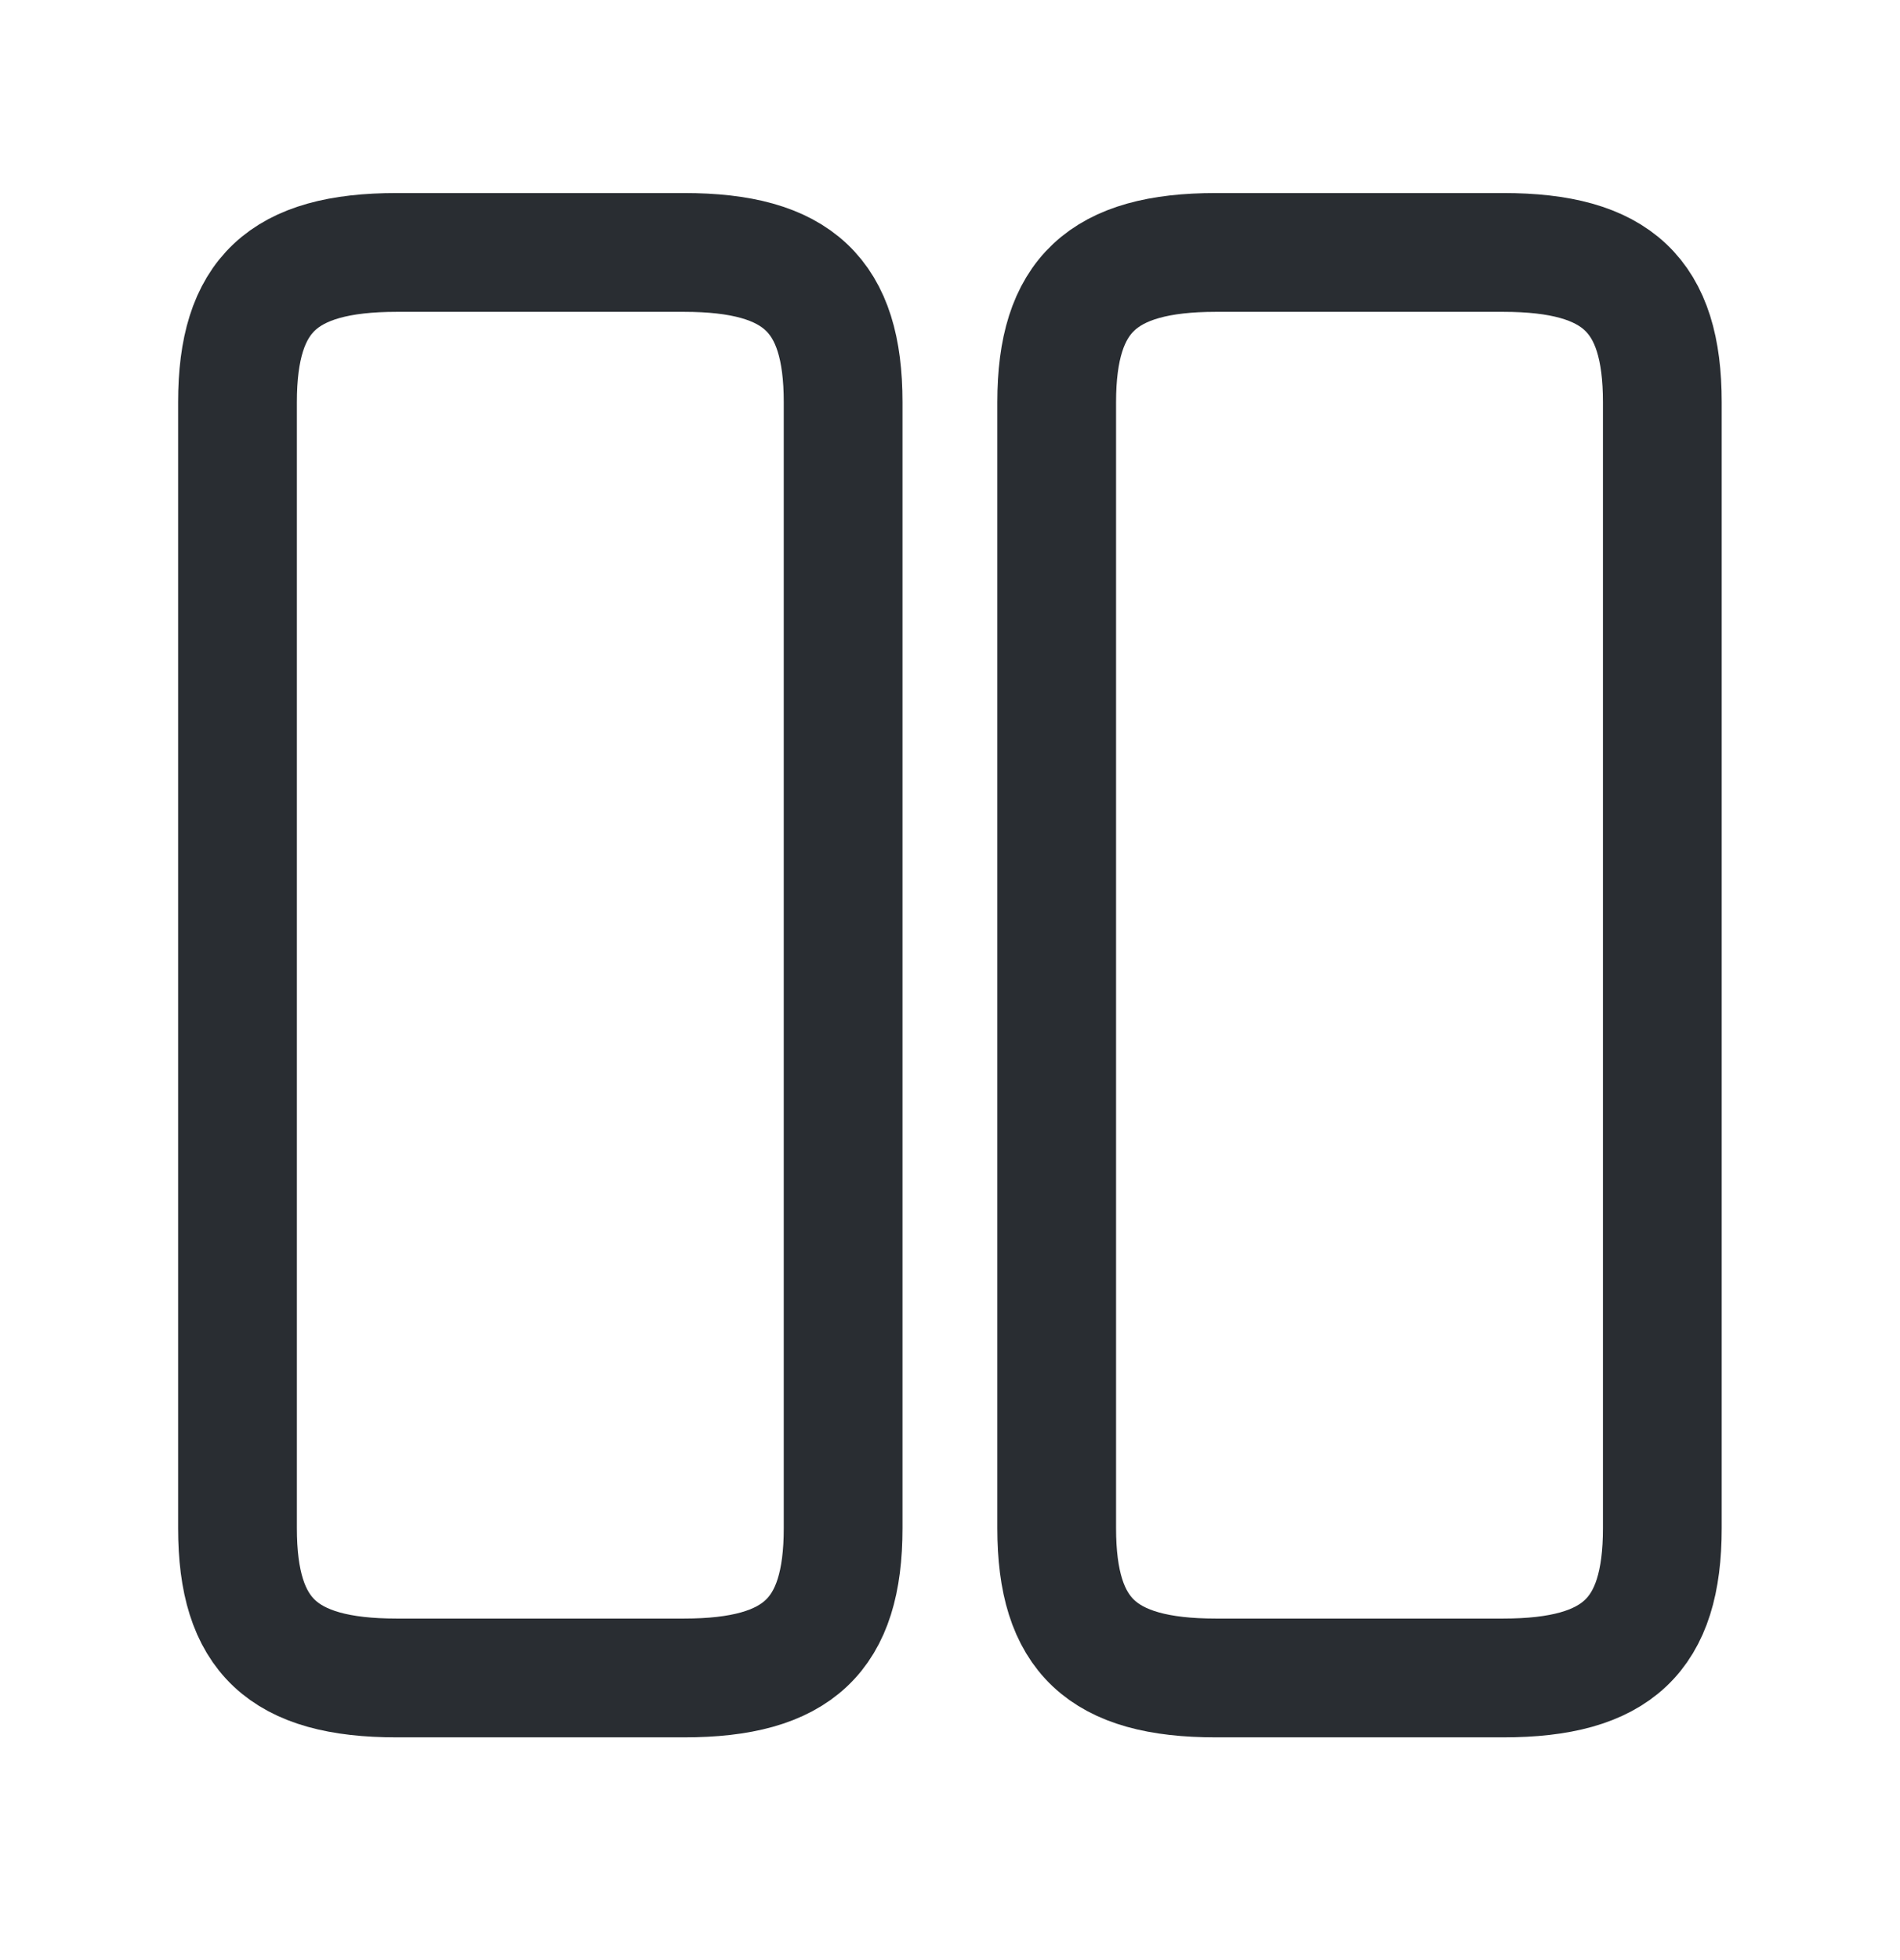 <svg width="32" height="33" viewBox="0 0 32 33" fill="none" xmlns="http://www.w3.org/2000/svg">
<path d="M14.2 25.73V6.77C14.2 4.97 13.44 4.25 11.52 4.25H6.68C4.76 4.25 4 4.97 4 6.77V25.73C4 27.53 4.76 28.25 6.68 28.25H11.52C13.44 28.25 14.2 27.53 14.2 25.73Z" stroke="#292D32" stroke-width="2" stroke-linecap="round" stroke-linejoin="round"/>
<path d="M27.997 25.73V6.77C27.997 4.97 27.237 4.25 25.317 4.25H20.477C18.57 4.25 17.797 4.97 17.797 6.77V25.73C17.797 27.53 18.557 28.25 20.477 28.25H25.317C27.237 28.25 27.997 27.53 27.997 25.73Z" stroke="#292D32" stroke-width="2" stroke-linecap="round" stroke-linejoin="round"/>
</svg>
